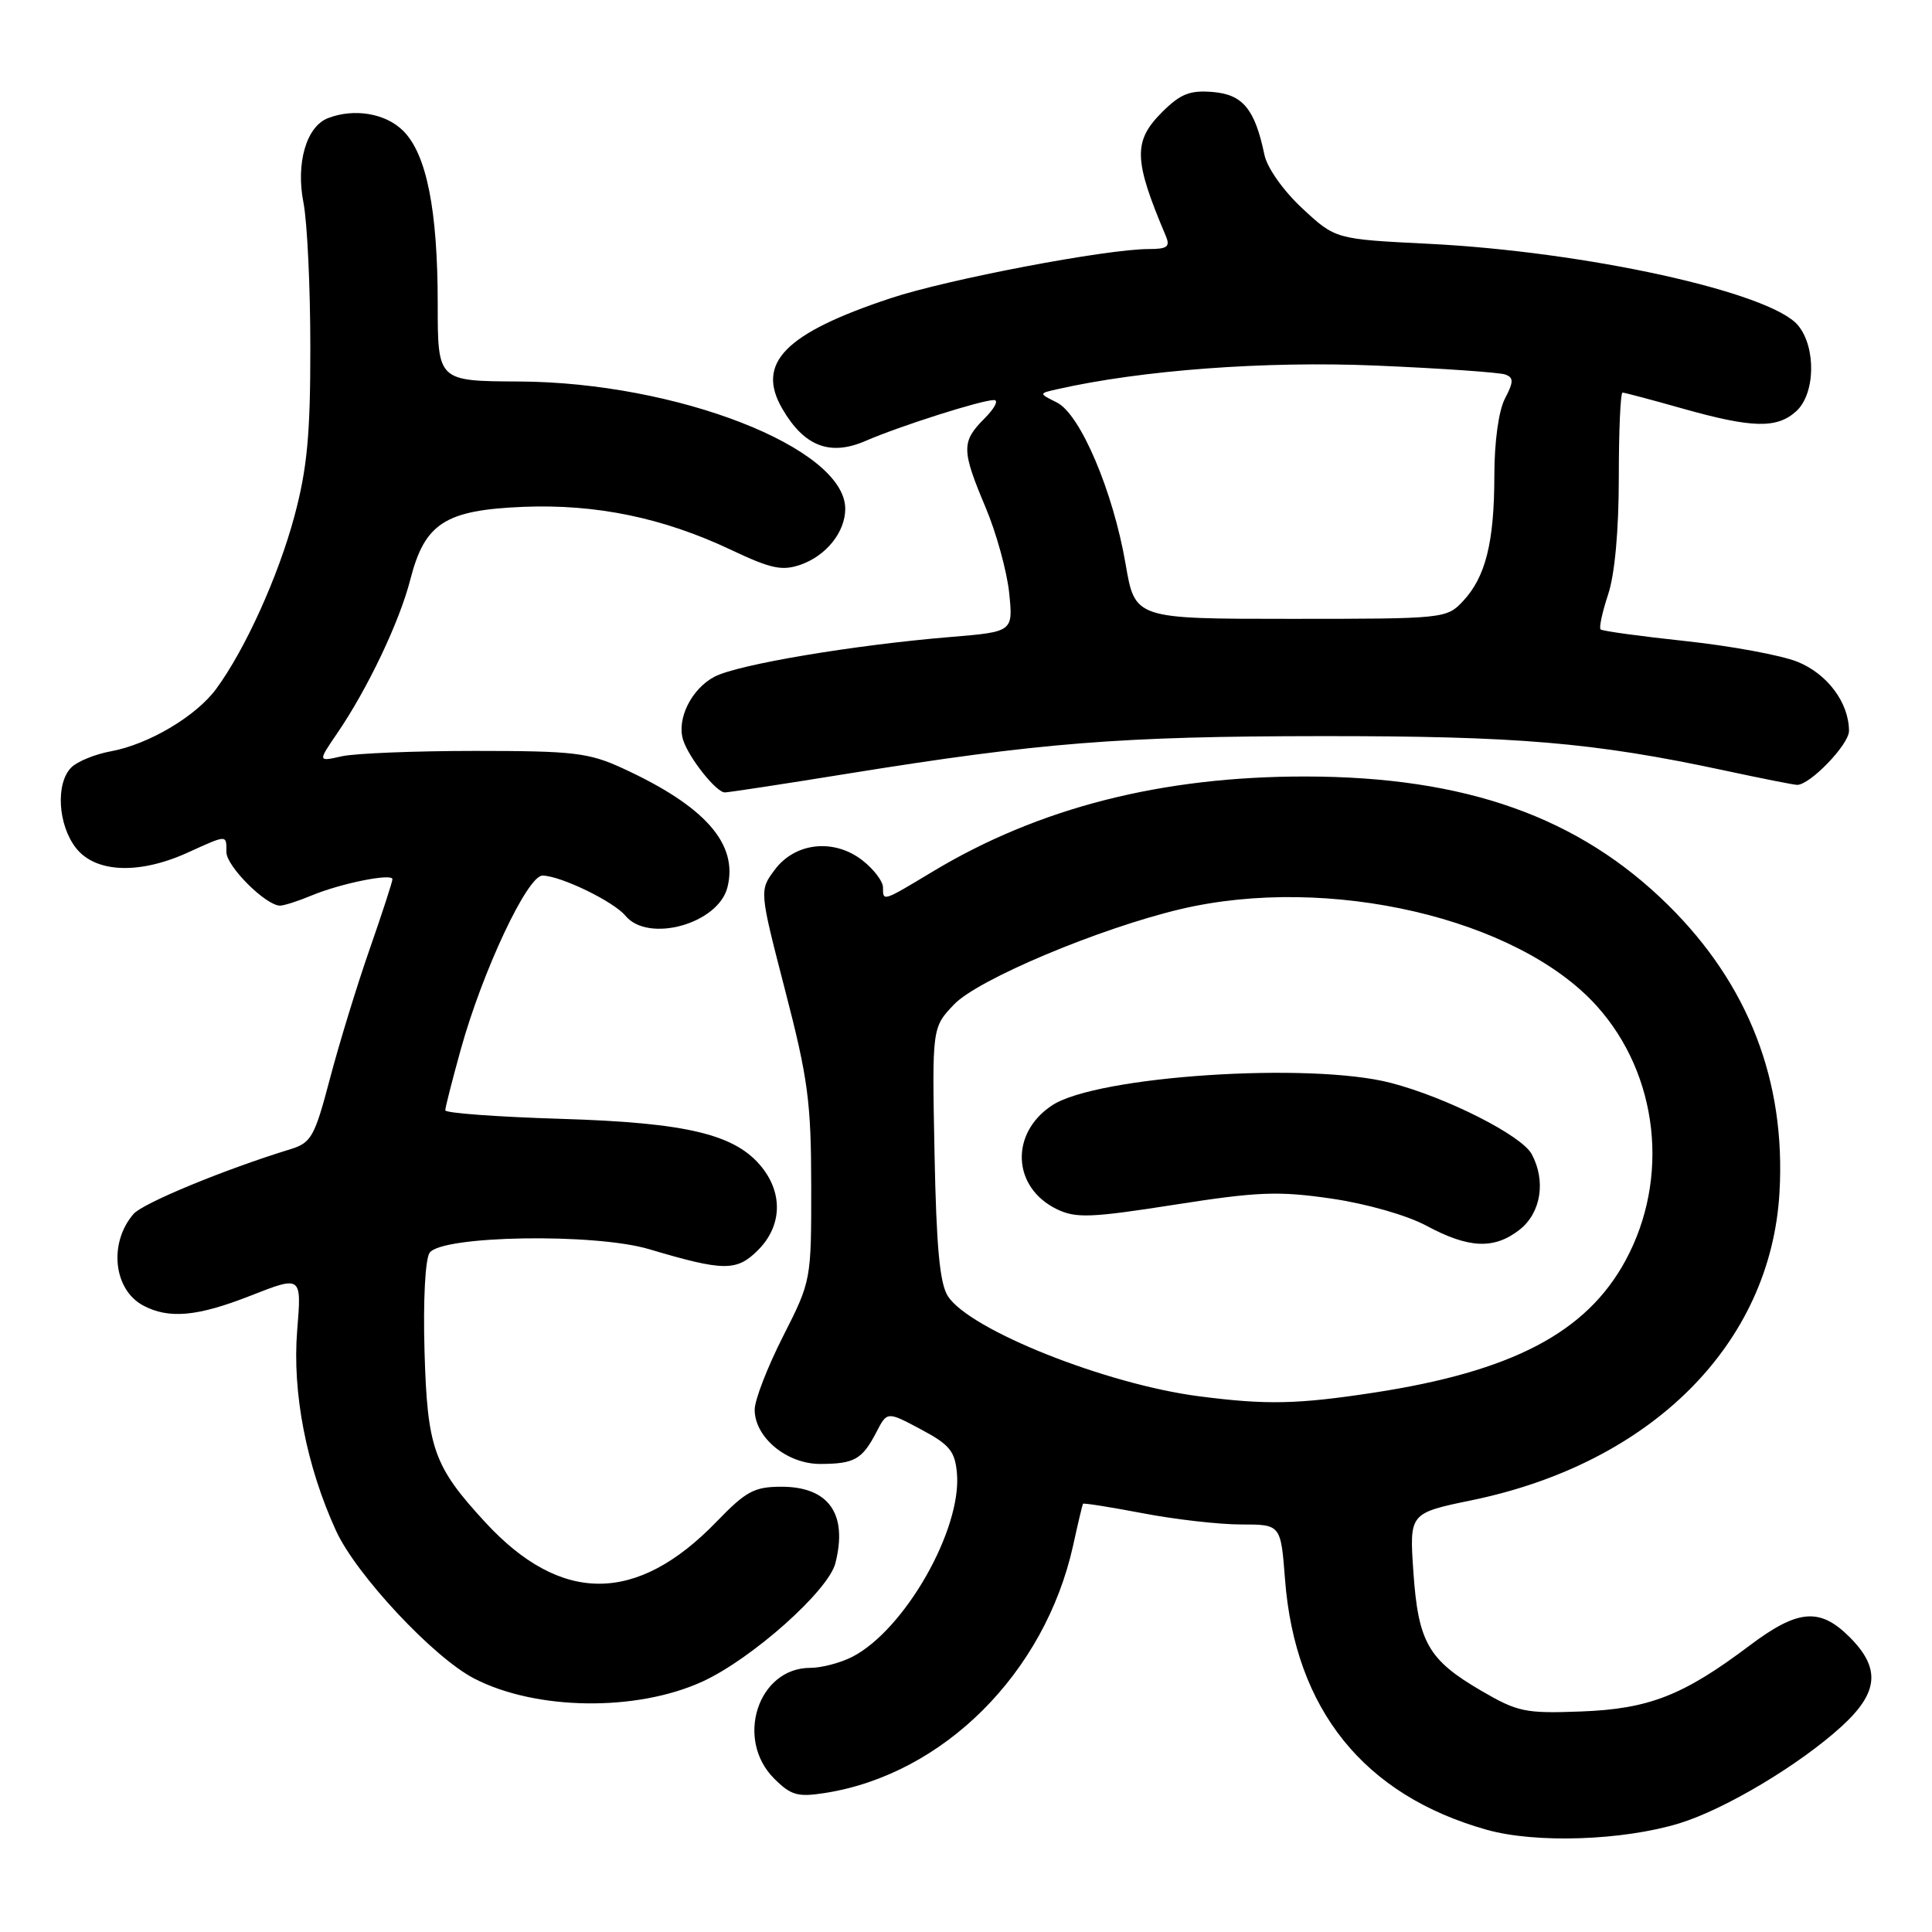 <?xml version="1.0" encoding="UTF-8" standalone="no"?>
<!DOCTYPE svg PUBLIC "-//W3C//DTD SVG 1.1//EN" "http://www.w3.org/Graphics/SVG/1.1/DTD/svg11.dtd" >
<svg xmlns="http://www.w3.org/2000/svg" xmlns:xlink="http://www.w3.org/1999/xlink" version="1.1" viewBox="0 0 256 256">
 <g >
 <path fill="currentColor"
d=" M 222.52 241.60 C 228.53 239.76 238.36 233.90 243.95 228.82 C 248.93 224.30 249.24 221.08 245.08 216.92 C 241.14 212.98 238.23 213.23 231.85 218.03 C 223.03 224.67 218.50 226.44 209.50 226.78 C 202.11 227.06 201.10 226.85 196.27 224.03 C 189.25 219.94 187.92 217.61 187.28 208.28 C 186.75 200.50 186.75 200.50 195.01 198.79 C 218.84 193.88 234.63 178.09 235.79 158.03 C 236.65 143.29 231.70 130.48 221.09 119.98 C 209.24 108.25 194.20 102.91 173.00 102.89 C 153.94 102.87 137.63 107.03 123.57 115.50 C 116.92 119.50 117.00 119.48 117.00 117.57 C 117.00 116.79 115.79 115.19 114.30 114.02 C 110.54 111.07 105.36 111.61 102.66 115.25 C 100.61 117.99 100.61 117.99 104.04 131.25 C 107.06 142.90 107.48 146.02 107.49 157.09 C 107.50 169.67 107.50 169.69 103.75 177.09 C 101.68 181.17 99.99 185.53 100.00 186.80 C 100.00 190.47 104.28 194.00 108.70 193.98 C 113.22 193.97 114.25 193.38 116.13 189.76 C 117.55 187.01 117.55 187.01 122.03 189.40 C 125.84 191.43 126.54 192.29 126.80 195.22 C 127.45 202.67 119.89 215.94 112.95 219.53 C 111.38 220.34 108.87 221.00 107.36 221.00 C 100.45 221.00 97.36 230.45 102.57 235.66 C 104.80 237.89 105.69 238.15 109.32 237.58 C 124.99 235.12 138.44 221.70 142.19 204.80 C 142.83 201.88 143.42 199.39 143.50 199.26 C 143.58 199.13 147.14 199.70 151.41 200.51 C 155.68 201.33 161.55 202.00 164.44 202.00 C 169.71 202.00 169.71 202.00 170.27 209.25 C 171.59 226.54 180.74 237.89 197.02 242.46 C 203.51 244.28 215.03 243.89 222.52 241.60 Z  M 93.09 222.81 C 99.63 219.81 109.76 210.79 110.69 207.14 C 112.36 200.61 109.82 197.00 103.55 197.00 C 99.95 197.00 98.85 197.59 94.96 201.62 C 84.38 212.57 74.33 212.59 64.29 201.70 C 57.45 194.28 56.62 191.92 56.25 179.00 C 56.06 172.40 56.34 166.86 56.92 166.01 C 58.46 163.71 78.76 163.37 86.00 165.52 C 95.92 168.47 97.61 168.48 100.44 165.65 C 103.56 162.53 103.78 158.26 101.00 154.73 C 97.52 150.31 91.12 148.76 74.25 148.25 C 65.86 147.99 59.00 147.49 59.00 147.12 C 59.00 146.76 59.92 143.15 61.04 139.11 C 63.92 128.71 69.89 115.99 71.89 116.02 C 74.30 116.05 81.31 119.45 82.87 121.34 C 85.90 125.00 95.18 122.41 96.39 117.57 C 97.84 111.82 93.43 106.82 82.50 101.80 C 78.02 99.74 76.01 99.50 63.00 99.50 C 55.02 99.50 47.06 99.82 45.30 100.21 C 42.11 100.93 42.11 100.93 44.65 97.21 C 48.71 91.28 52.95 82.37 54.38 76.75 C 56.29 69.32 58.99 67.59 69.32 67.16 C 78.99 66.77 87.85 68.60 96.85 72.85 C 102.17 75.37 103.63 75.68 106.10 74.82 C 109.49 73.63 112.00 70.49 112.00 67.42 C 112.00 59.35 89.69 50.65 68.75 50.55 C 58.00 50.50 58.00 50.50 58.00 40.30 C 58.00 27.81 56.53 20.44 53.43 17.34 C 51.11 15.02 46.95 14.31 43.47 15.65 C 40.60 16.75 39.18 21.62 40.21 26.85 C 40.71 29.41 41.12 38.02 41.12 46.00 C 41.13 57.59 40.70 62.08 39.02 68.37 C 36.87 76.38 32.49 86.05 28.64 91.29 C 25.97 94.91 19.70 98.63 14.70 99.55 C 12.61 99.93 10.25 100.89 9.45 101.69 C 7.35 103.79 7.67 109.31 10.07 112.37 C 12.66 115.66 18.42 115.90 24.86 112.98 C 30.17 110.57 30.00 110.57 30.00 112.91 C 30.00 114.79 35.23 120.00 37.11 120.00 C 37.63 120.00 39.51 119.40 41.28 118.66 C 45.14 117.05 52.00 115.67 52.00 116.50 C 52.00 116.83 50.64 121.01 48.97 125.80 C 47.30 130.58 44.94 138.29 43.72 142.92 C 41.69 150.63 41.25 151.42 38.50 152.27 C 29.77 154.95 18.93 159.42 17.69 160.86 C 14.38 164.70 15.03 170.87 18.96 172.98 C 22.37 174.80 26.15 174.46 33.24 171.67 C 39.97 169.03 39.97 169.03 39.38 176.26 C 38.71 184.52 40.59 194.23 44.52 202.82 C 47.19 208.66 57.44 219.63 62.83 222.41 C 71.02 226.65 84.35 226.82 93.09 222.81 Z  M 112.22 102.53 C 137.83 98.40 148.45 97.56 175.00 97.54 C 201.07 97.52 211.14 98.37 228.45 102.08 C 233.38 103.14 237.73 104.00 238.13 104.00 C 239.85 104.00 245.00 98.65 245.00 96.86 C 245.00 93.12 242.13 89.27 238.15 87.68 C 236.00 86.82 229.34 85.59 223.37 84.95 C 217.39 84.31 212.31 83.62 212.09 83.40 C 211.86 83.19 212.31 81.10 213.09 78.75 C 213.97 76.10 214.50 70.26 214.50 63.25 C 214.50 57.07 214.72 52.01 215.00 52.02 C 215.28 52.03 218.88 52.98 223.00 54.15 C 232.21 56.74 235.45 56.81 238.01 54.49 C 240.54 52.20 240.67 46.03 238.25 43.11 C 234.62 38.73 210.18 33.34 189.22 32.30 C 176.95 31.69 176.95 31.69 172.55 27.60 C 170.03 25.25 167.89 22.22 167.54 20.50 C 166.28 14.46 164.69 12.52 160.70 12.19 C 157.66 11.94 156.42 12.43 153.98 14.86 C 150.13 18.72 150.20 21.17 154.47 31.25 C 155.08 32.69 154.69 33.00 152.21 33.00 C 146.61 33.00 125.54 37.01 118.00 39.52 C 103.98 44.17 100.13 48.11 103.67 54.18 C 106.56 59.15 109.98 60.47 114.70 58.42 C 119.27 56.44 130.02 53.02 131.70 53.01 C 132.37 53.00 131.80 54.10 130.45 55.45 C 127.38 58.53 127.39 59.62 130.59 67.22 C 132.02 70.60 133.42 75.70 133.72 78.55 C 134.25 83.72 134.25 83.72 125.88 84.41 C 113.12 85.47 97.83 88.04 94.71 89.65 C 91.64 91.24 89.63 95.26 90.52 98.05 C 91.27 100.42 94.91 105.00 96.04 105.00 C 96.53 105.00 103.81 103.89 112.22 102.53 Z  M 158.92 185.02 C 146.56 183.43 128.48 176.22 125.60 171.75 C 124.52 170.08 124.07 165.21 123.83 152.82 C 123.50 136.15 123.50 136.15 126.43 133.08 C 129.61 129.76 145.69 123.00 156.45 120.46 C 176.07 115.83 201.12 121.67 211.59 133.31 C 219.76 142.40 221.30 156.16 215.37 167.06 C 210.19 176.58 200.36 181.73 182.00 184.54 C 171.89 186.08 167.83 186.17 158.92 185.02 Z  M 201.37 162.93 C 204.19 160.70 204.87 156.49 202.96 152.93 C 201.63 150.45 191.68 145.41 184.30 143.49 C 173.57 140.70 145.38 142.56 139.43 146.45 C 133.79 150.15 134.11 157.35 140.05 160.23 C 142.56 161.44 144.54 161.37 155.64 159.63 C 166.68 157.90 169.40 157.80 176.42 158.82 C 181.08 159.50 186.40 161.02 189.00 162.41 C 194.63 165.44 197.99 165.58 201.37 162.93 Z  M 149.15 74.75 C 147.50 65.12 143.15 54.88 140.04 53.33 C 137.63 52.13 137.63 52.13 140.06 51.58 C 151.27 49.04 167.65 47.82 182.32 48.44 C 191.02 48.81 198.74 49.35 199.48 49.63 C 200.58 50.05 200.57 50.60 199.41 52.82 C 198.58 54.42 198.01 58.53 198.01 63.01 C 198.00 71.88 196.85 76.46 193.85 79.66 C 191.68 81.97 191.36 82.00 171.02 82.00 C 150.39 82.00 150.39 82.00 149.15 74.75 Z "/>
</g>
</svg>